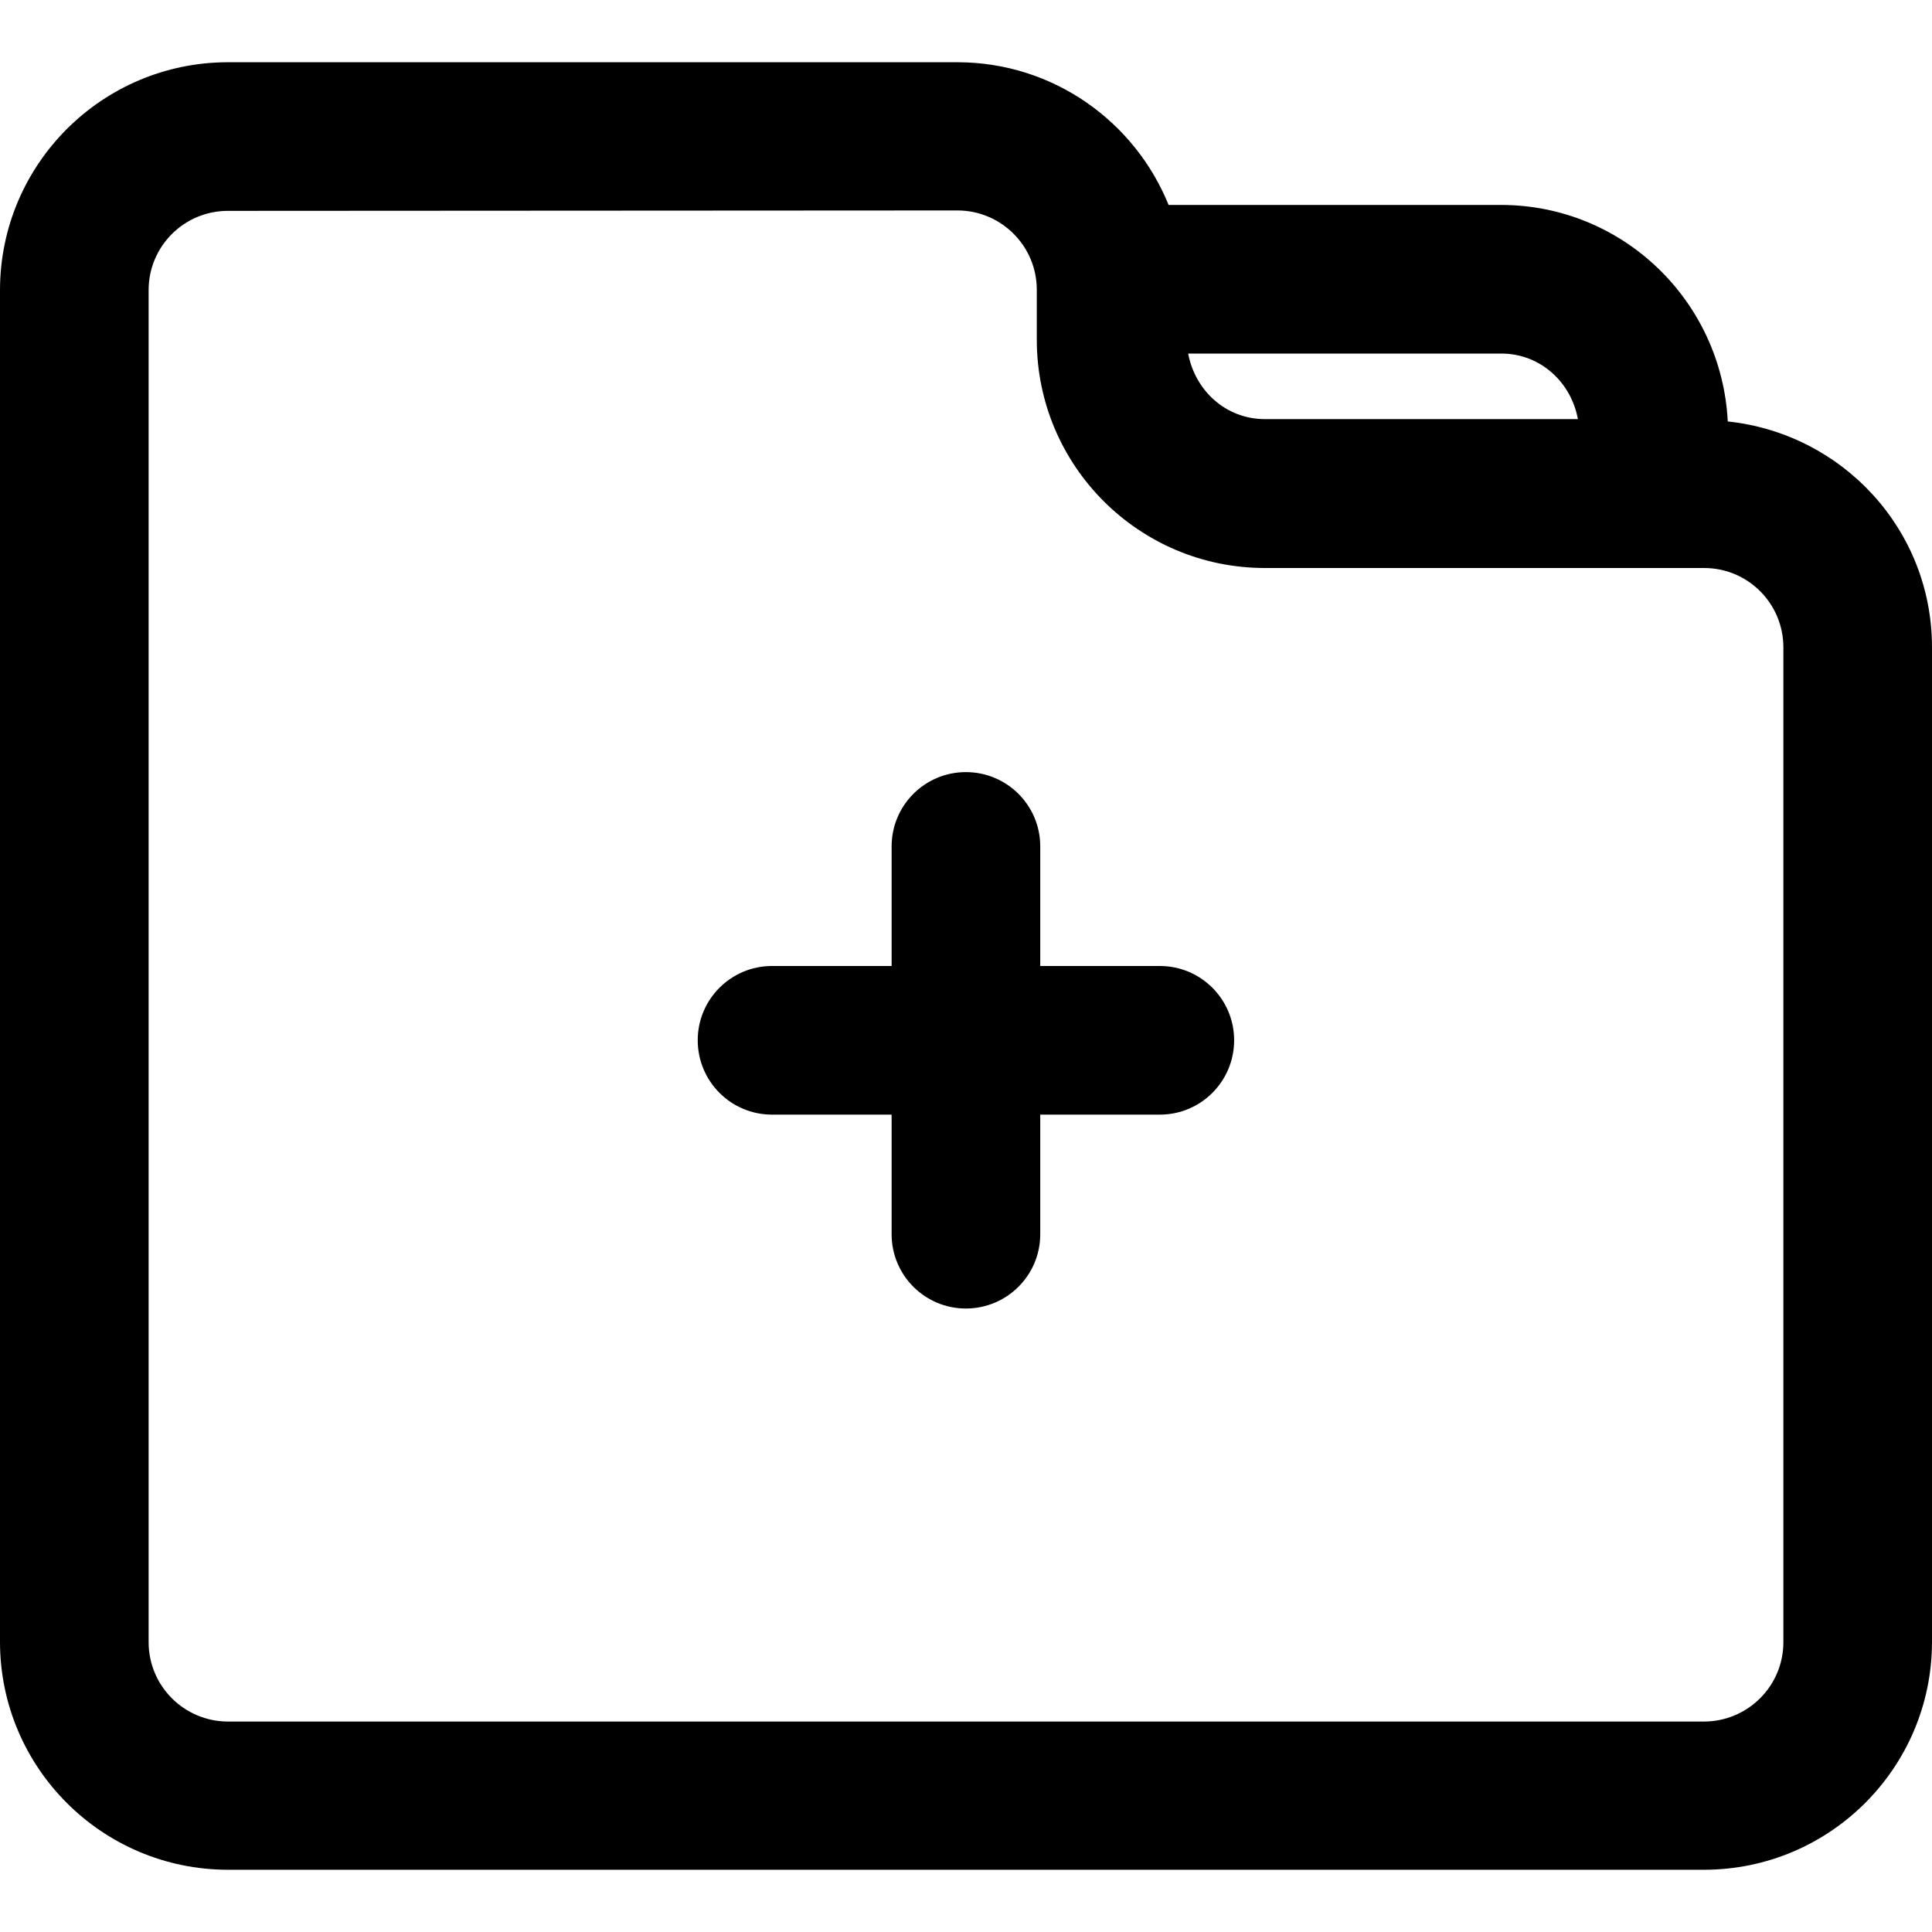 <svg width="14" height="14" viewBox="0 0 14 14"  xmlns="http://www.w3.org/2000/svg">
<path d="M12.52 3.054C12.476 2.182 11.761 1.486 10.877 1.485H8.468C8.223 0.88 7.632 0.452 6.939 0.451H1.651C0.741 0.452 0.002 1.189 0 2.1V11.9C0.002 12.811 0.741 13.548 1.651 13.549H12.349C13.259 13.548 13.998 12.811 14 11.9V4.691C14 3.837 13.351 3.142 12.52 3.054ZM10.879 2.562C11.161 2.562 11.385 2.769 11.434 3.037H9.165C8.883 3.037 8.66 2.83 8.61 2.562H10.877H10.879ZM12.923 11.9C12.923 12.217 12.666 12.474 12.348 12.475H1.651C1.334 12.474 1.077 12.217 1.077 11.9V2.1C1.078 1.784 1.335 1.528 1.651 1.528L6.939 1.525C7.256 1.526 7.513 1.783 7.513 2.1V2.464C7.514 3.376 8.253 4.115 9.165 4.116H12.349C12.666 4.116 12.923 4.373 12.923 4.691V11.9H12.923Z"/>
<path d="M8.405 7H7.538V6.133C7.538 5.836 7.297 5.595 6.999 5.595C6.702 5.595 6.461 5.836 6.461 6.133V7H5.594C5.297 7 5.056 7.241 5.056 7.538C5.056 7.836 5.297 8.077 5.594 8.077H6.461V8.944C6.461 9.241 6.702 9.482 6.999 9.482C7.297 9.482 7.538 9.241 7.538 8.944V8.077H8.405C8.702 8.077 8.943 7.836 8.943 7.538C8.943 7.241 8.702 7 8.405 7Z" />
</svg>
